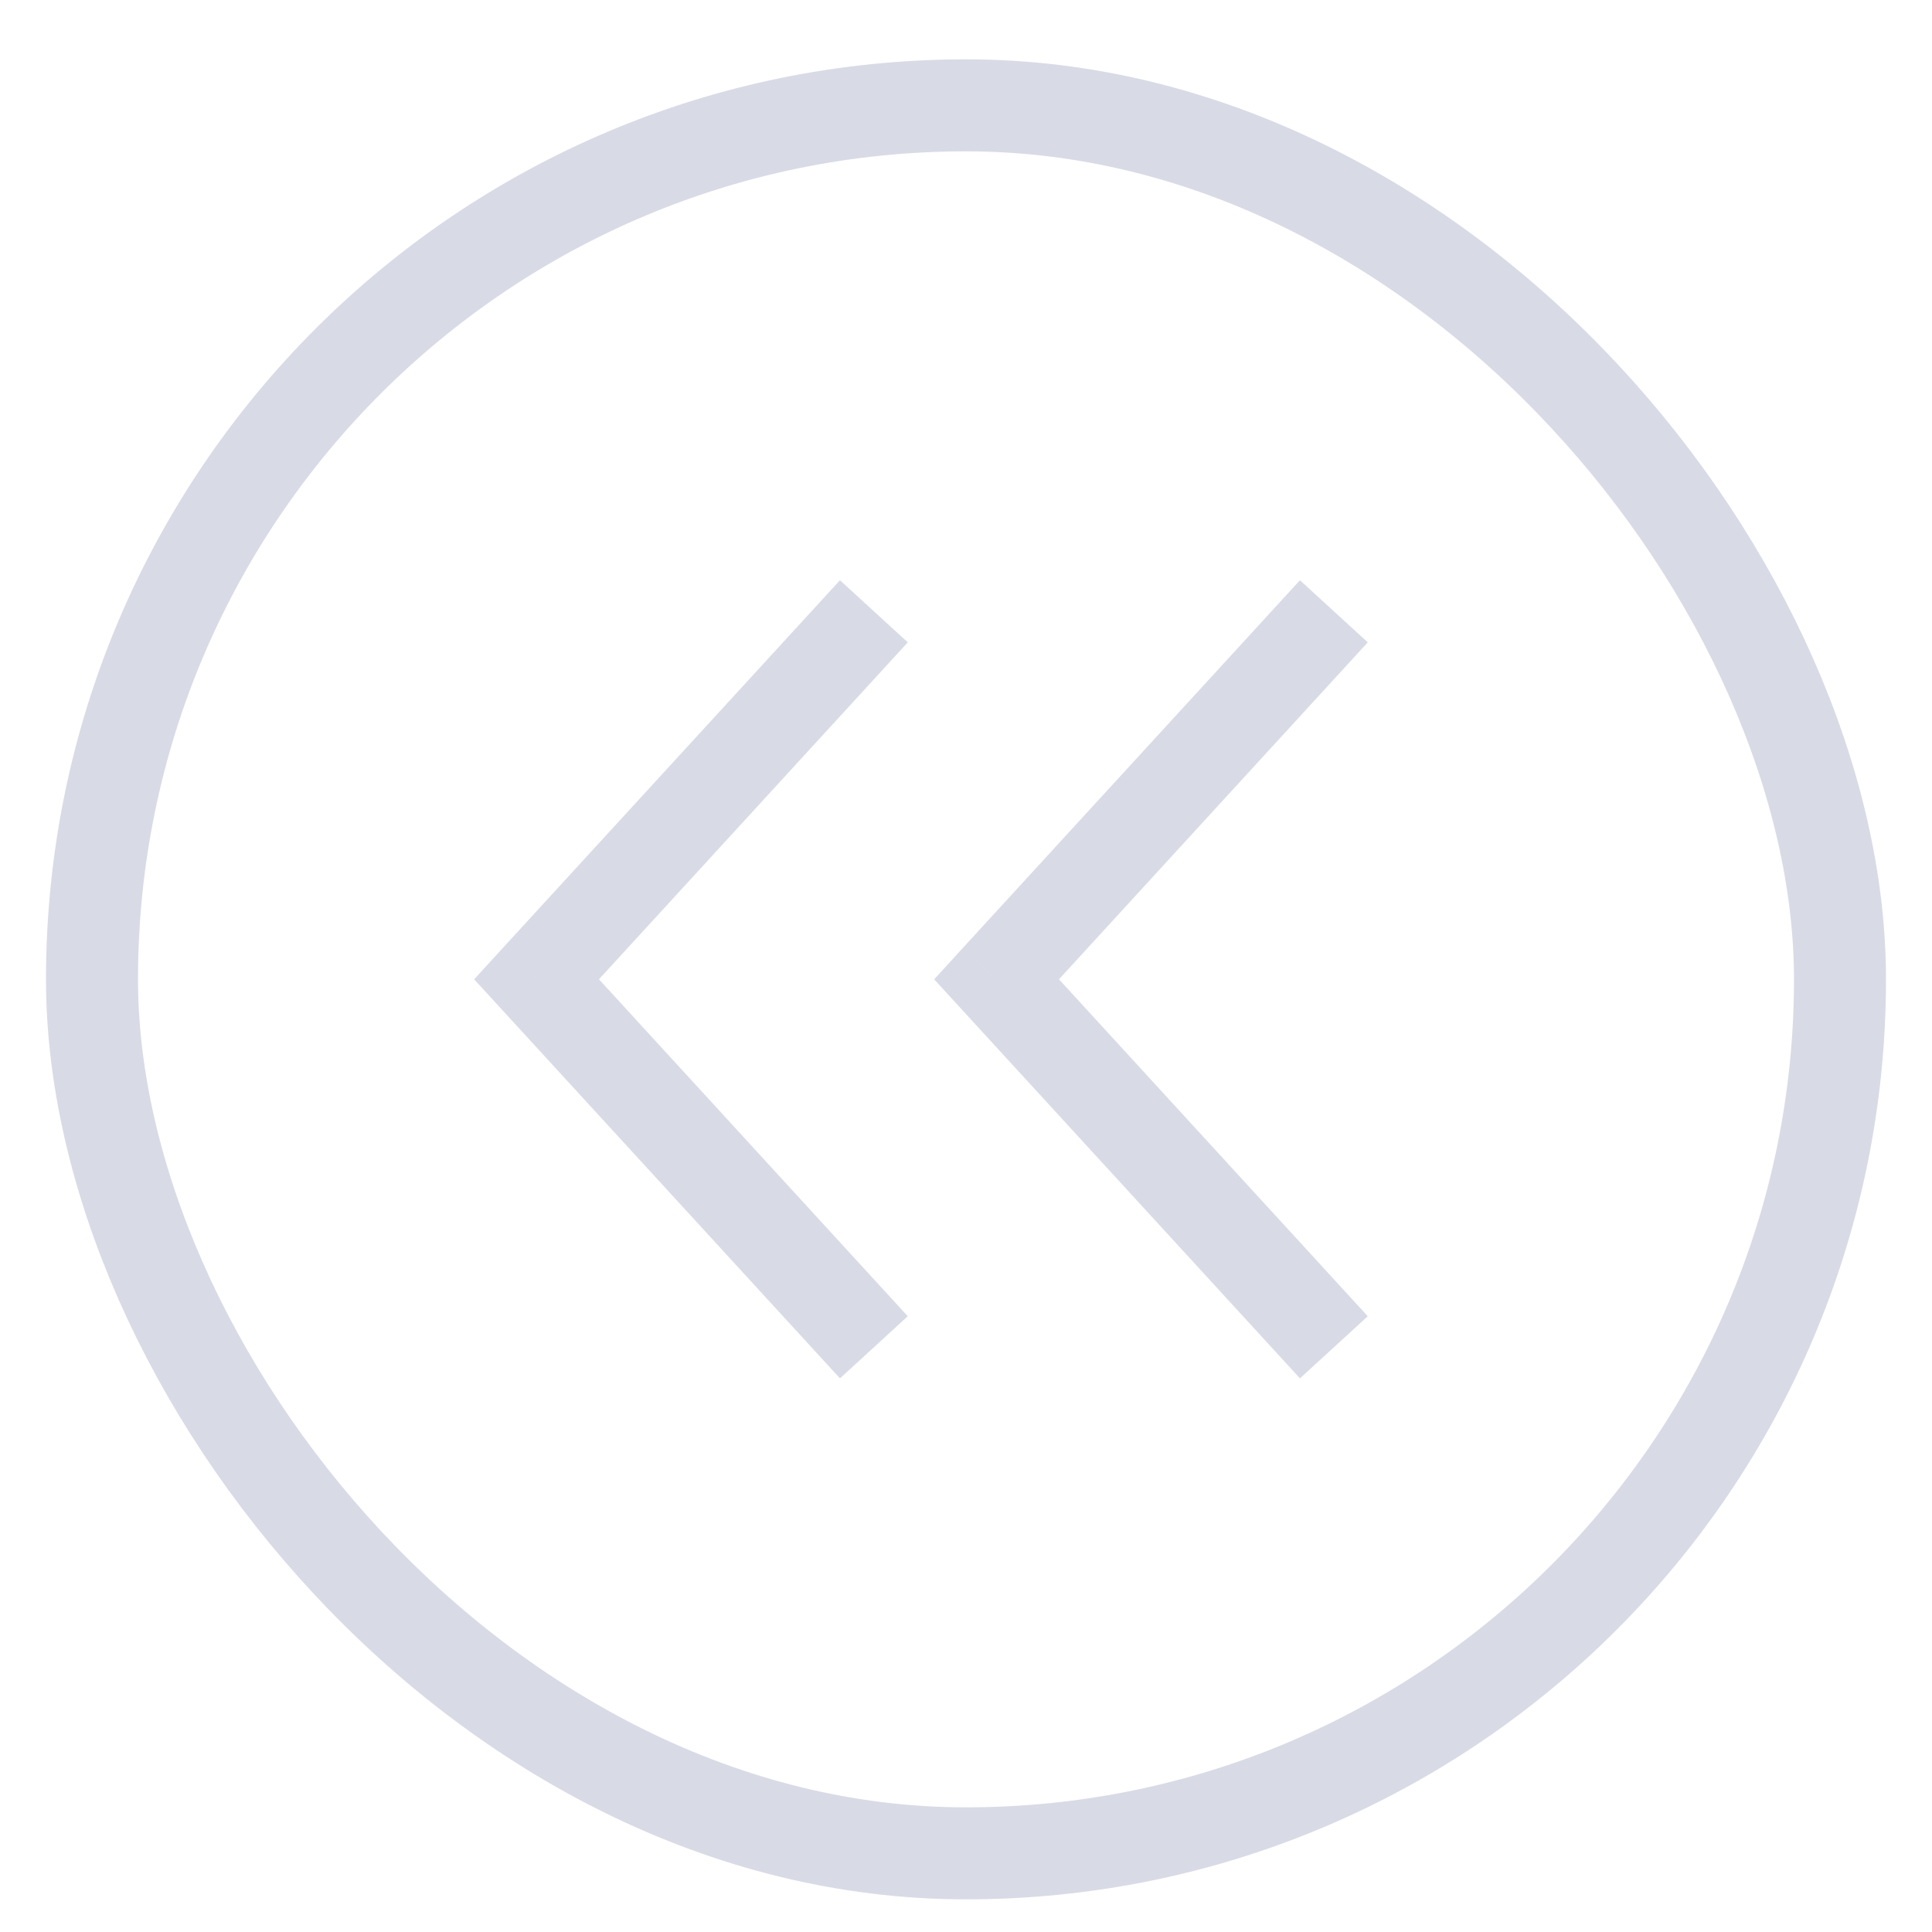 <svg width="21" height="21" viewBox="0 0 21 21" fill="none" xmlns="http://www.w3.org/2000/svg">
<path d="M5.832 10.645L5.463 10.982L5.154 10.645L5.463 10.307L5.832 10.645ZM9.13 14.982L5.463 10.982L6.201 10.307L9.867 14.307L9.13 14.982ZM5.463 10.307L9.13 6.307L9.867 6.982L6.201 10.982L5.463 10.307Z" fill="#D8DAE6"/>
<path d="M10.832 10.645L10.463 10.982L10.154 10.645L10.463 10.307L10.832 10.645ZM14.13 14.982L10.463 10.982L11.201 10.307L14.867 14.307L14.13 14.982ZM10.463 10.307L14.13 6.307L14.867 6.982L11.201 10.982L10.463 10.307Z" fill="#D8DAE6"/>
<rect x="1" y="1.145" width="19" height="19" rx="9.5" stroke="#D8DAE6"/>
</svg>
